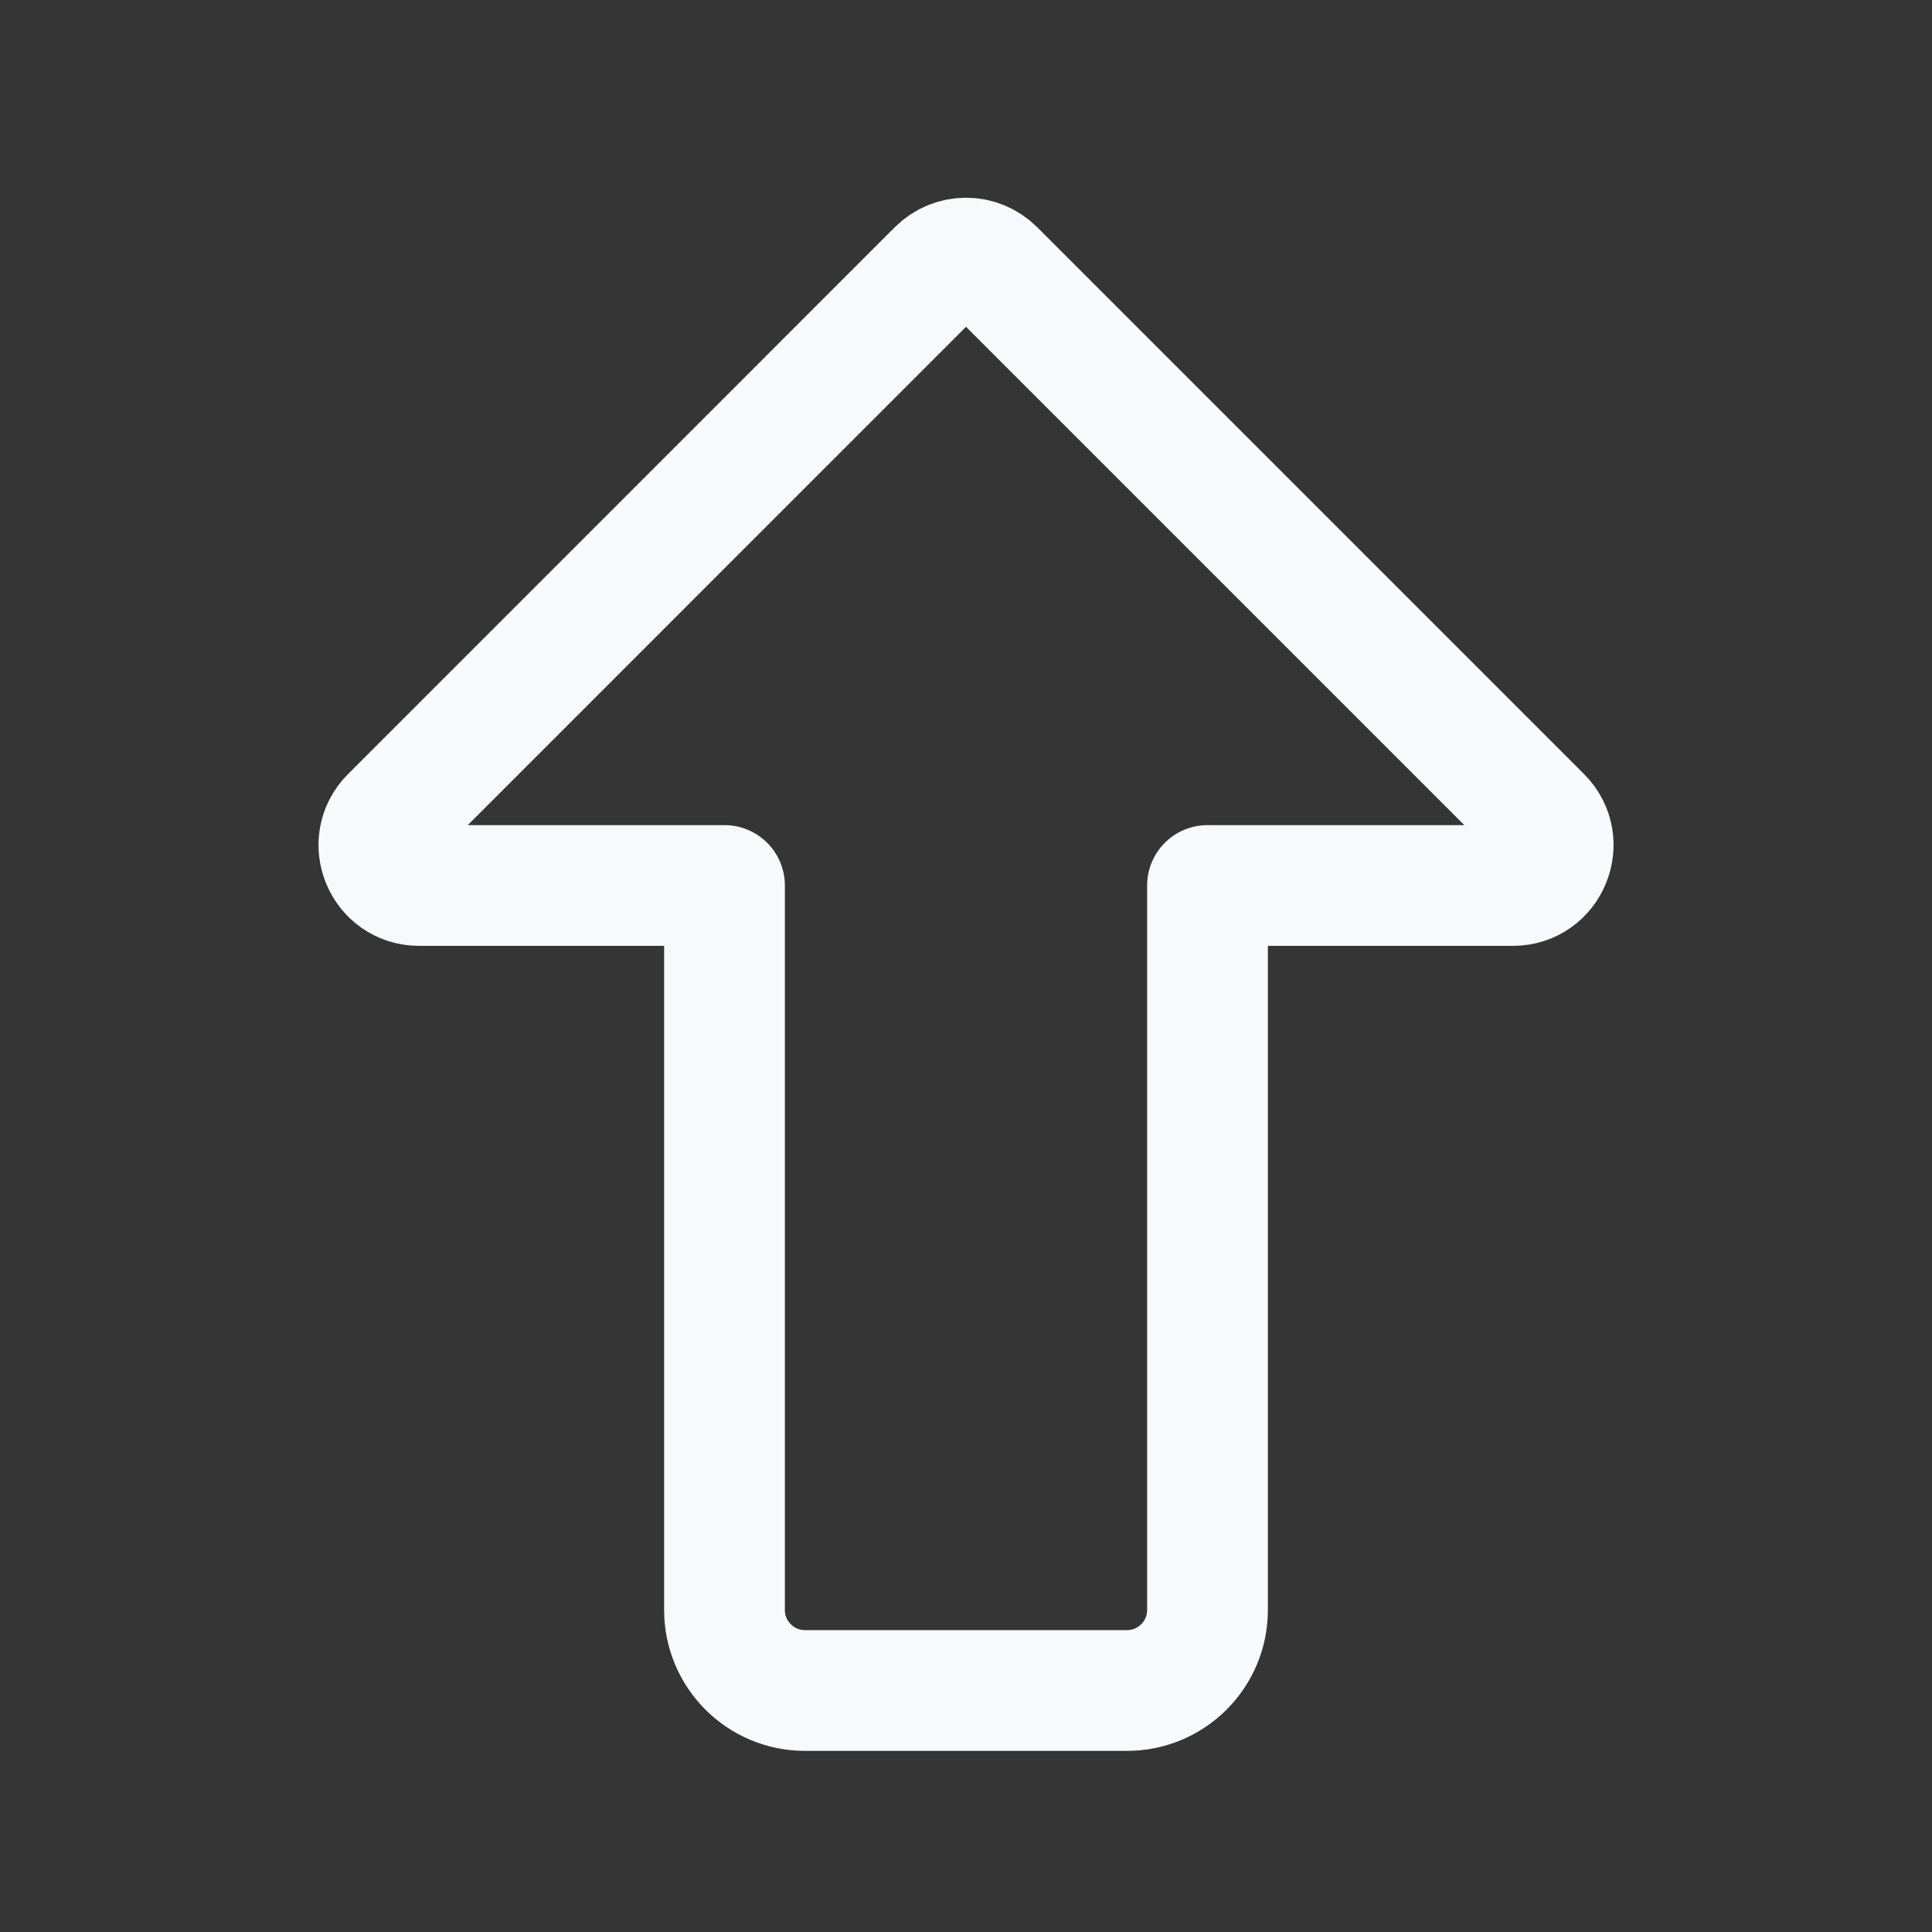 <svg width="24" height="24" viewBox="0 0 24 24" fill="none" xmlns="http://www.w3.org/2000/svg">
<rect x="0" y="0" width="24" height="24" fill="#333333" stroke="none"/>
<path d="M24 0V24H0V0H24Z" fill="white" fill-opacity="0.01"/>
<path d="M19.147 10.146L12.354 3.353C12.158 3.157 11.842 3.157 11.646 3.353L4.854 10.146C4.539 10.461 4.762 11 5.207 11L9 11L9 20C9 20.552 9.448 21 10 21L14 21C14.552 21 15 20.552 15 20L15 11L18.793 11C19.238 11 19.462 10.461 19.147 10.146Z" stroke="#F7F9FC" stroke-width="1.5" stroke-linecap="round" stroke-linejoin="round"/>
</svg>
